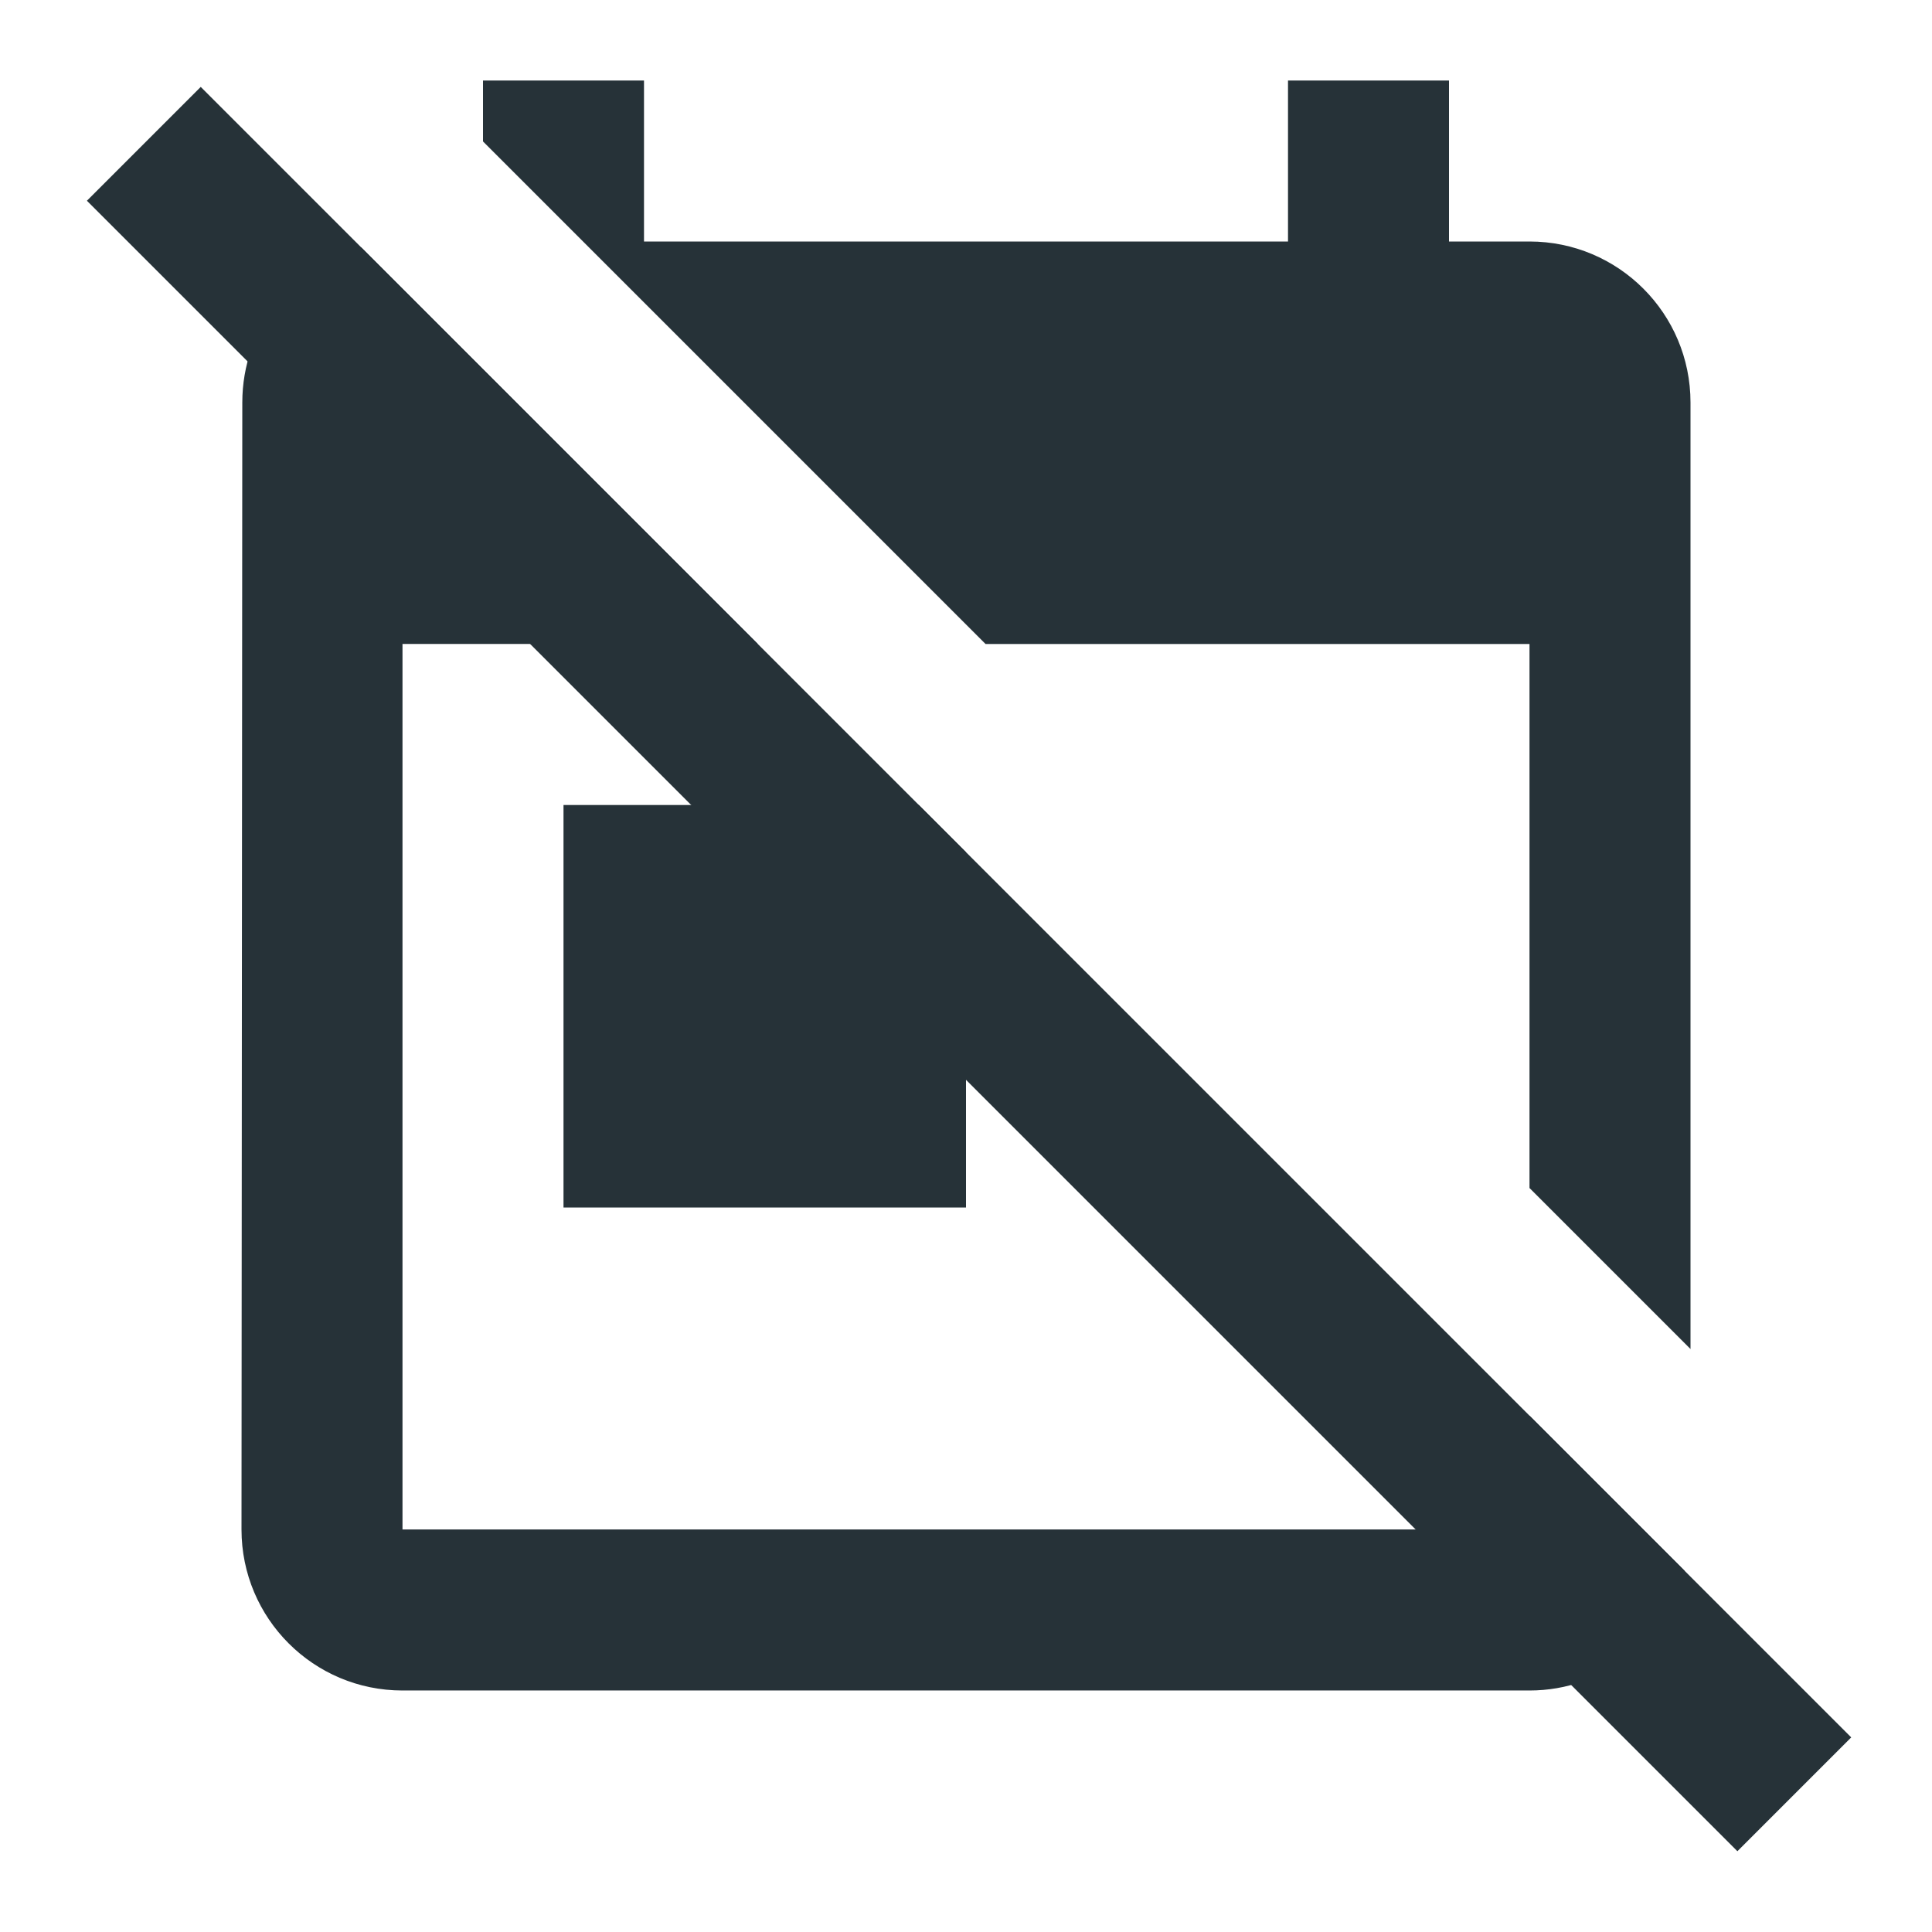 <svg fill="#263238" height="48" viewBox="0 0 48 48" width="48" xmlns="http://www.w3.org/2000/svg"><g fill="#263238"><path d="m12 2v1.514l12.486 12.486h13.514v13.516l4 4v-23.516c0-2.21-1.79-4-4-4h-2v-4h-4v4h-16v-4zm-3.021 4.15c-1.706.454-2.959 1.996-2.959 3.85l-.02 28c0 2.21 1.79 4 4 4h28c1.854 0 3.398-1.266 3.852-2.977l-3.852-3.852v2.828h-28v-22h8.828zm5.021 13.85v10h10v-8.828l-1.172-1.172z"/><path d="m-2 5.054h4v58h-4z" stroke-width="4" transform="matrix(.707 -.707 .707 .707 0 0)"/></g></svg>